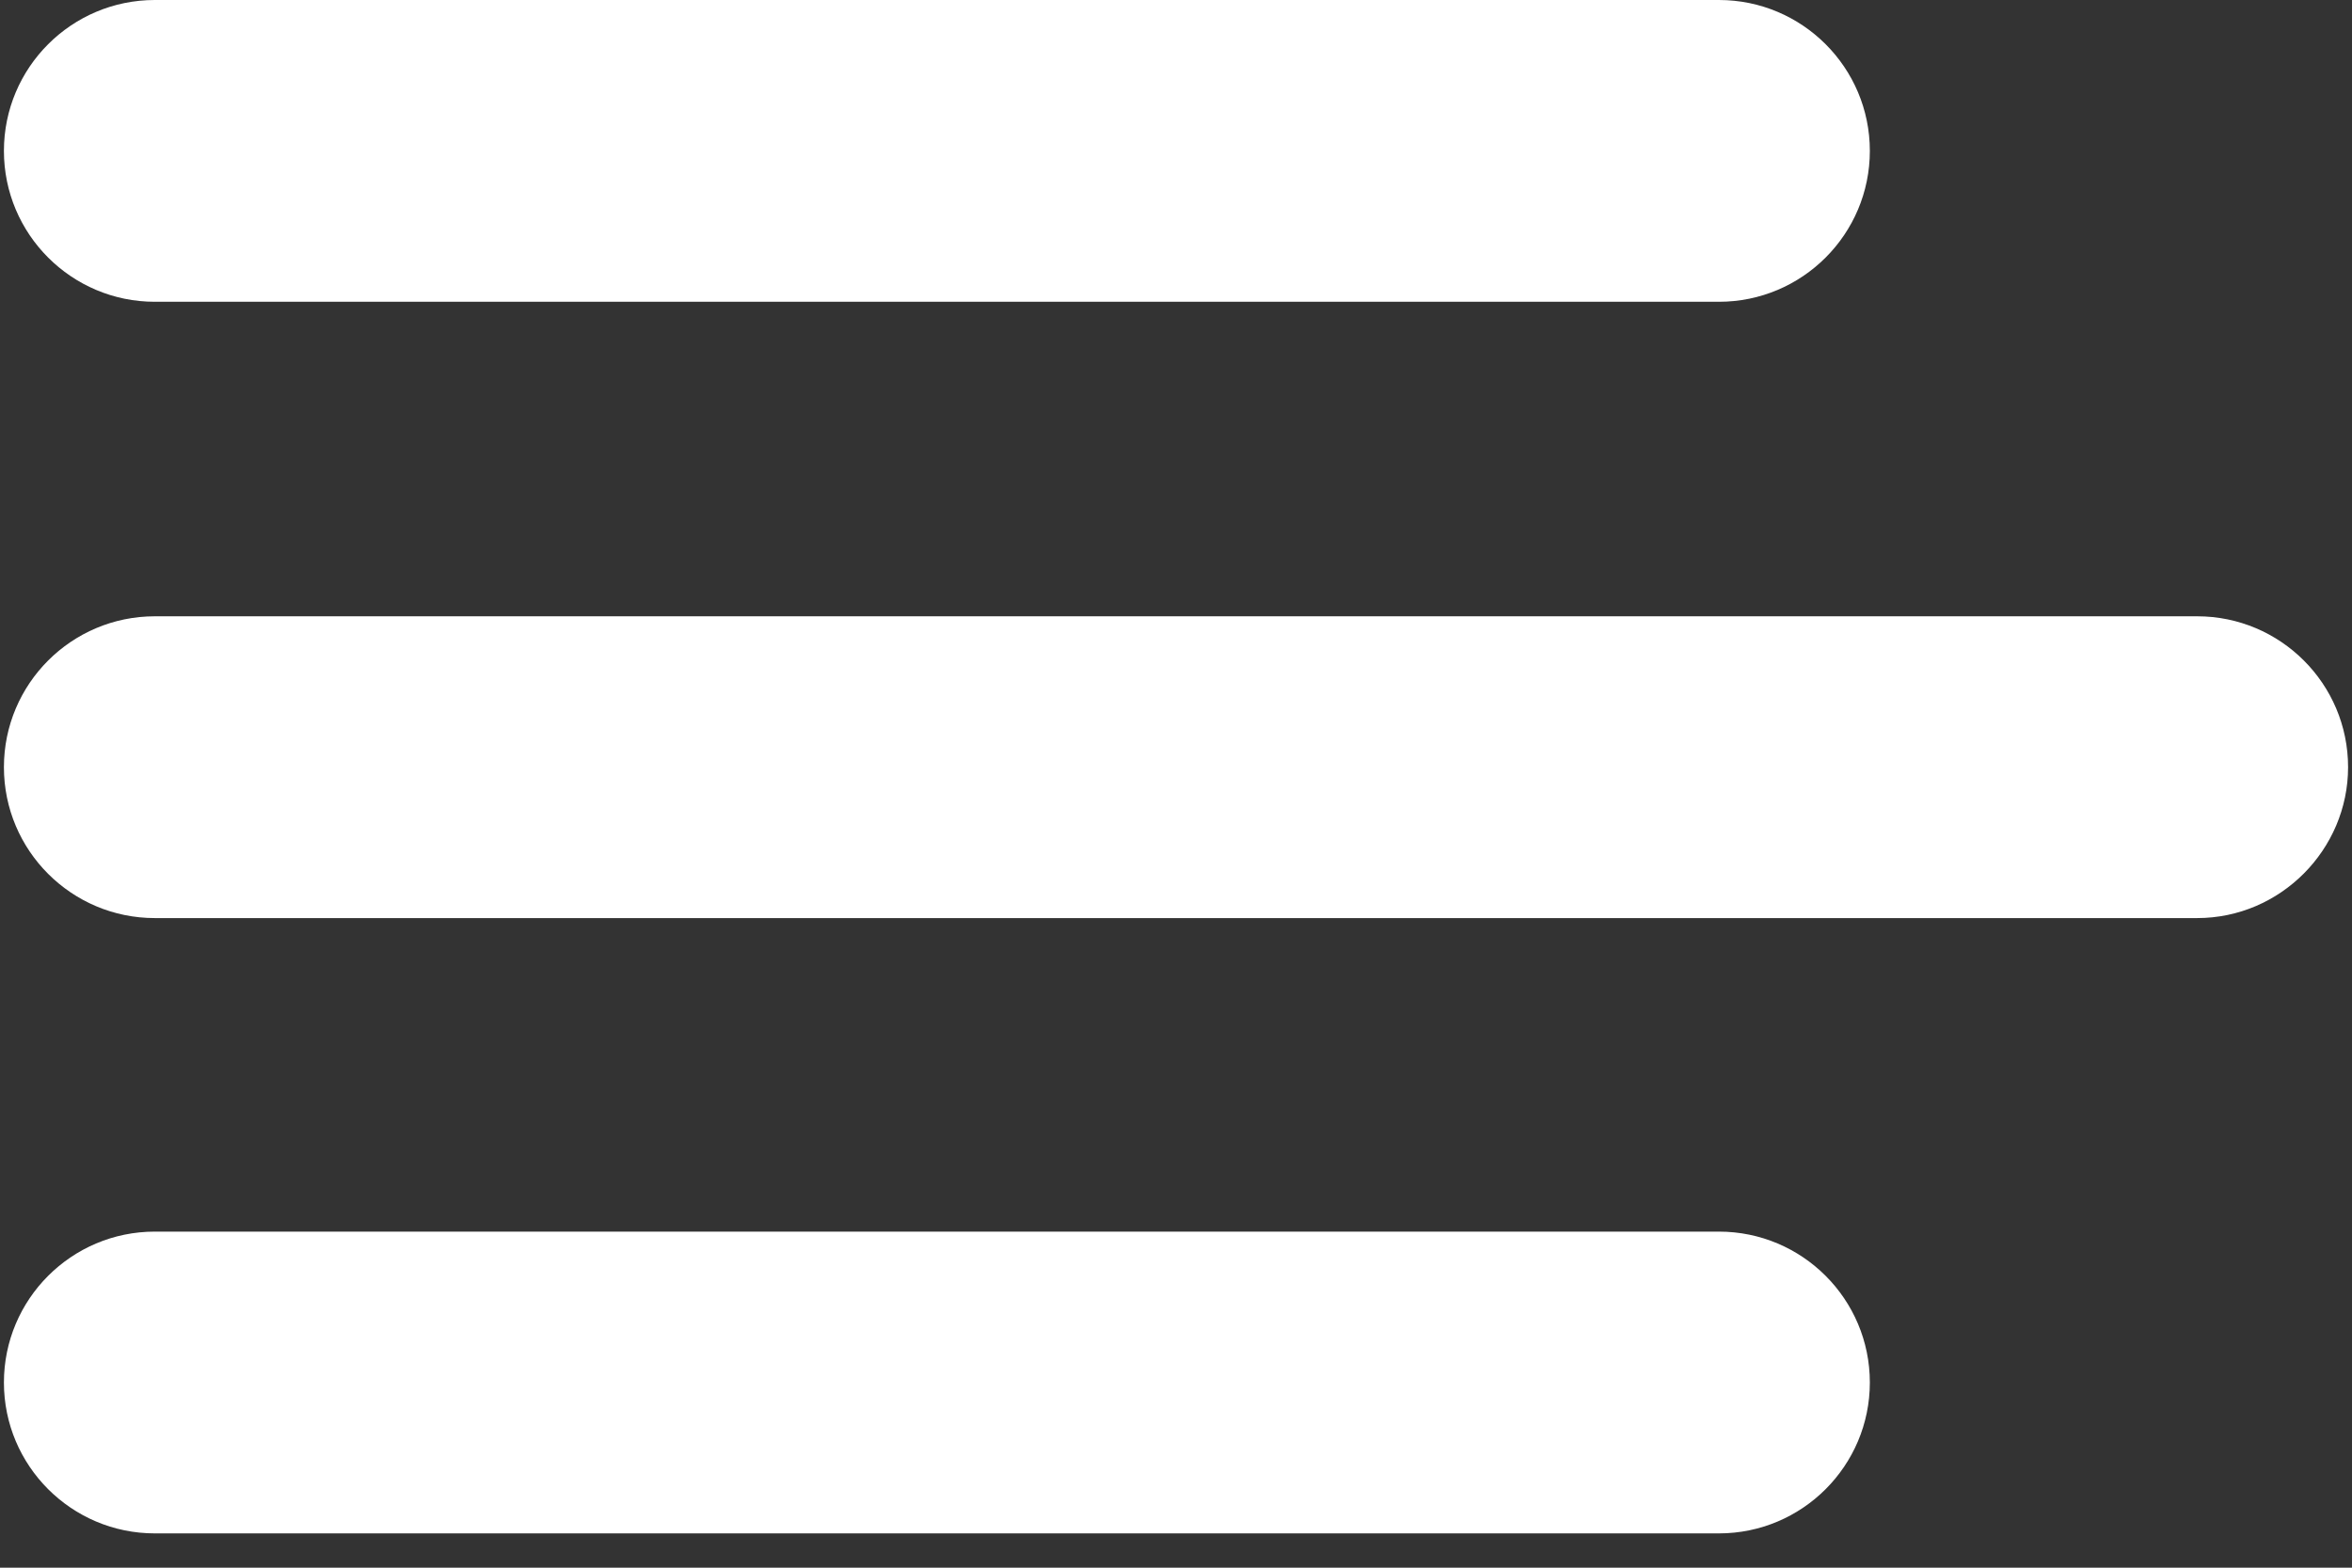<svg width="24" height="16" viewBox="0 0 24 16" fill="none" xmlns="http://www.w3.org/2000/svg">
<rect x="0" y="0" width="24" height="16" fill="#333333" stroke="none"/>
<path d="M17.54 3.08H1.58C0.73 3.08 0.04 2.39 0.04 1.54C0.04 0.69 0.73 0 1.58 0H17.54C18.39 0 19.08 0.69 19.08 1.54C19.08 2.39 18.39 3.08 17.54 3.08Z" fill="white"/>
<path d="M22.42 9.37H1.58C0.73 9.37 0.04 8.68 0.04 7.83C0.04 6.98 0.73 6.29 1.58 6.29H22.42C23.27 6.29 23.96 6.98 23.96 7.83C23.96 8.67 23.27 9.37 22.42 9.37Z" fill="white"/>
<path d="M17.54 15.65H1.58C0.73 15.65 0.04 14.96 0.04 14.11C0.04 13.26 0.73 12.57 1.58 12.57H17.54C18.39 12.57 19.08 13.26 19.08 14.11C19.08 14.96 18.39 15.65 17.54 15.65Z" fill="white"/>
</svg>
